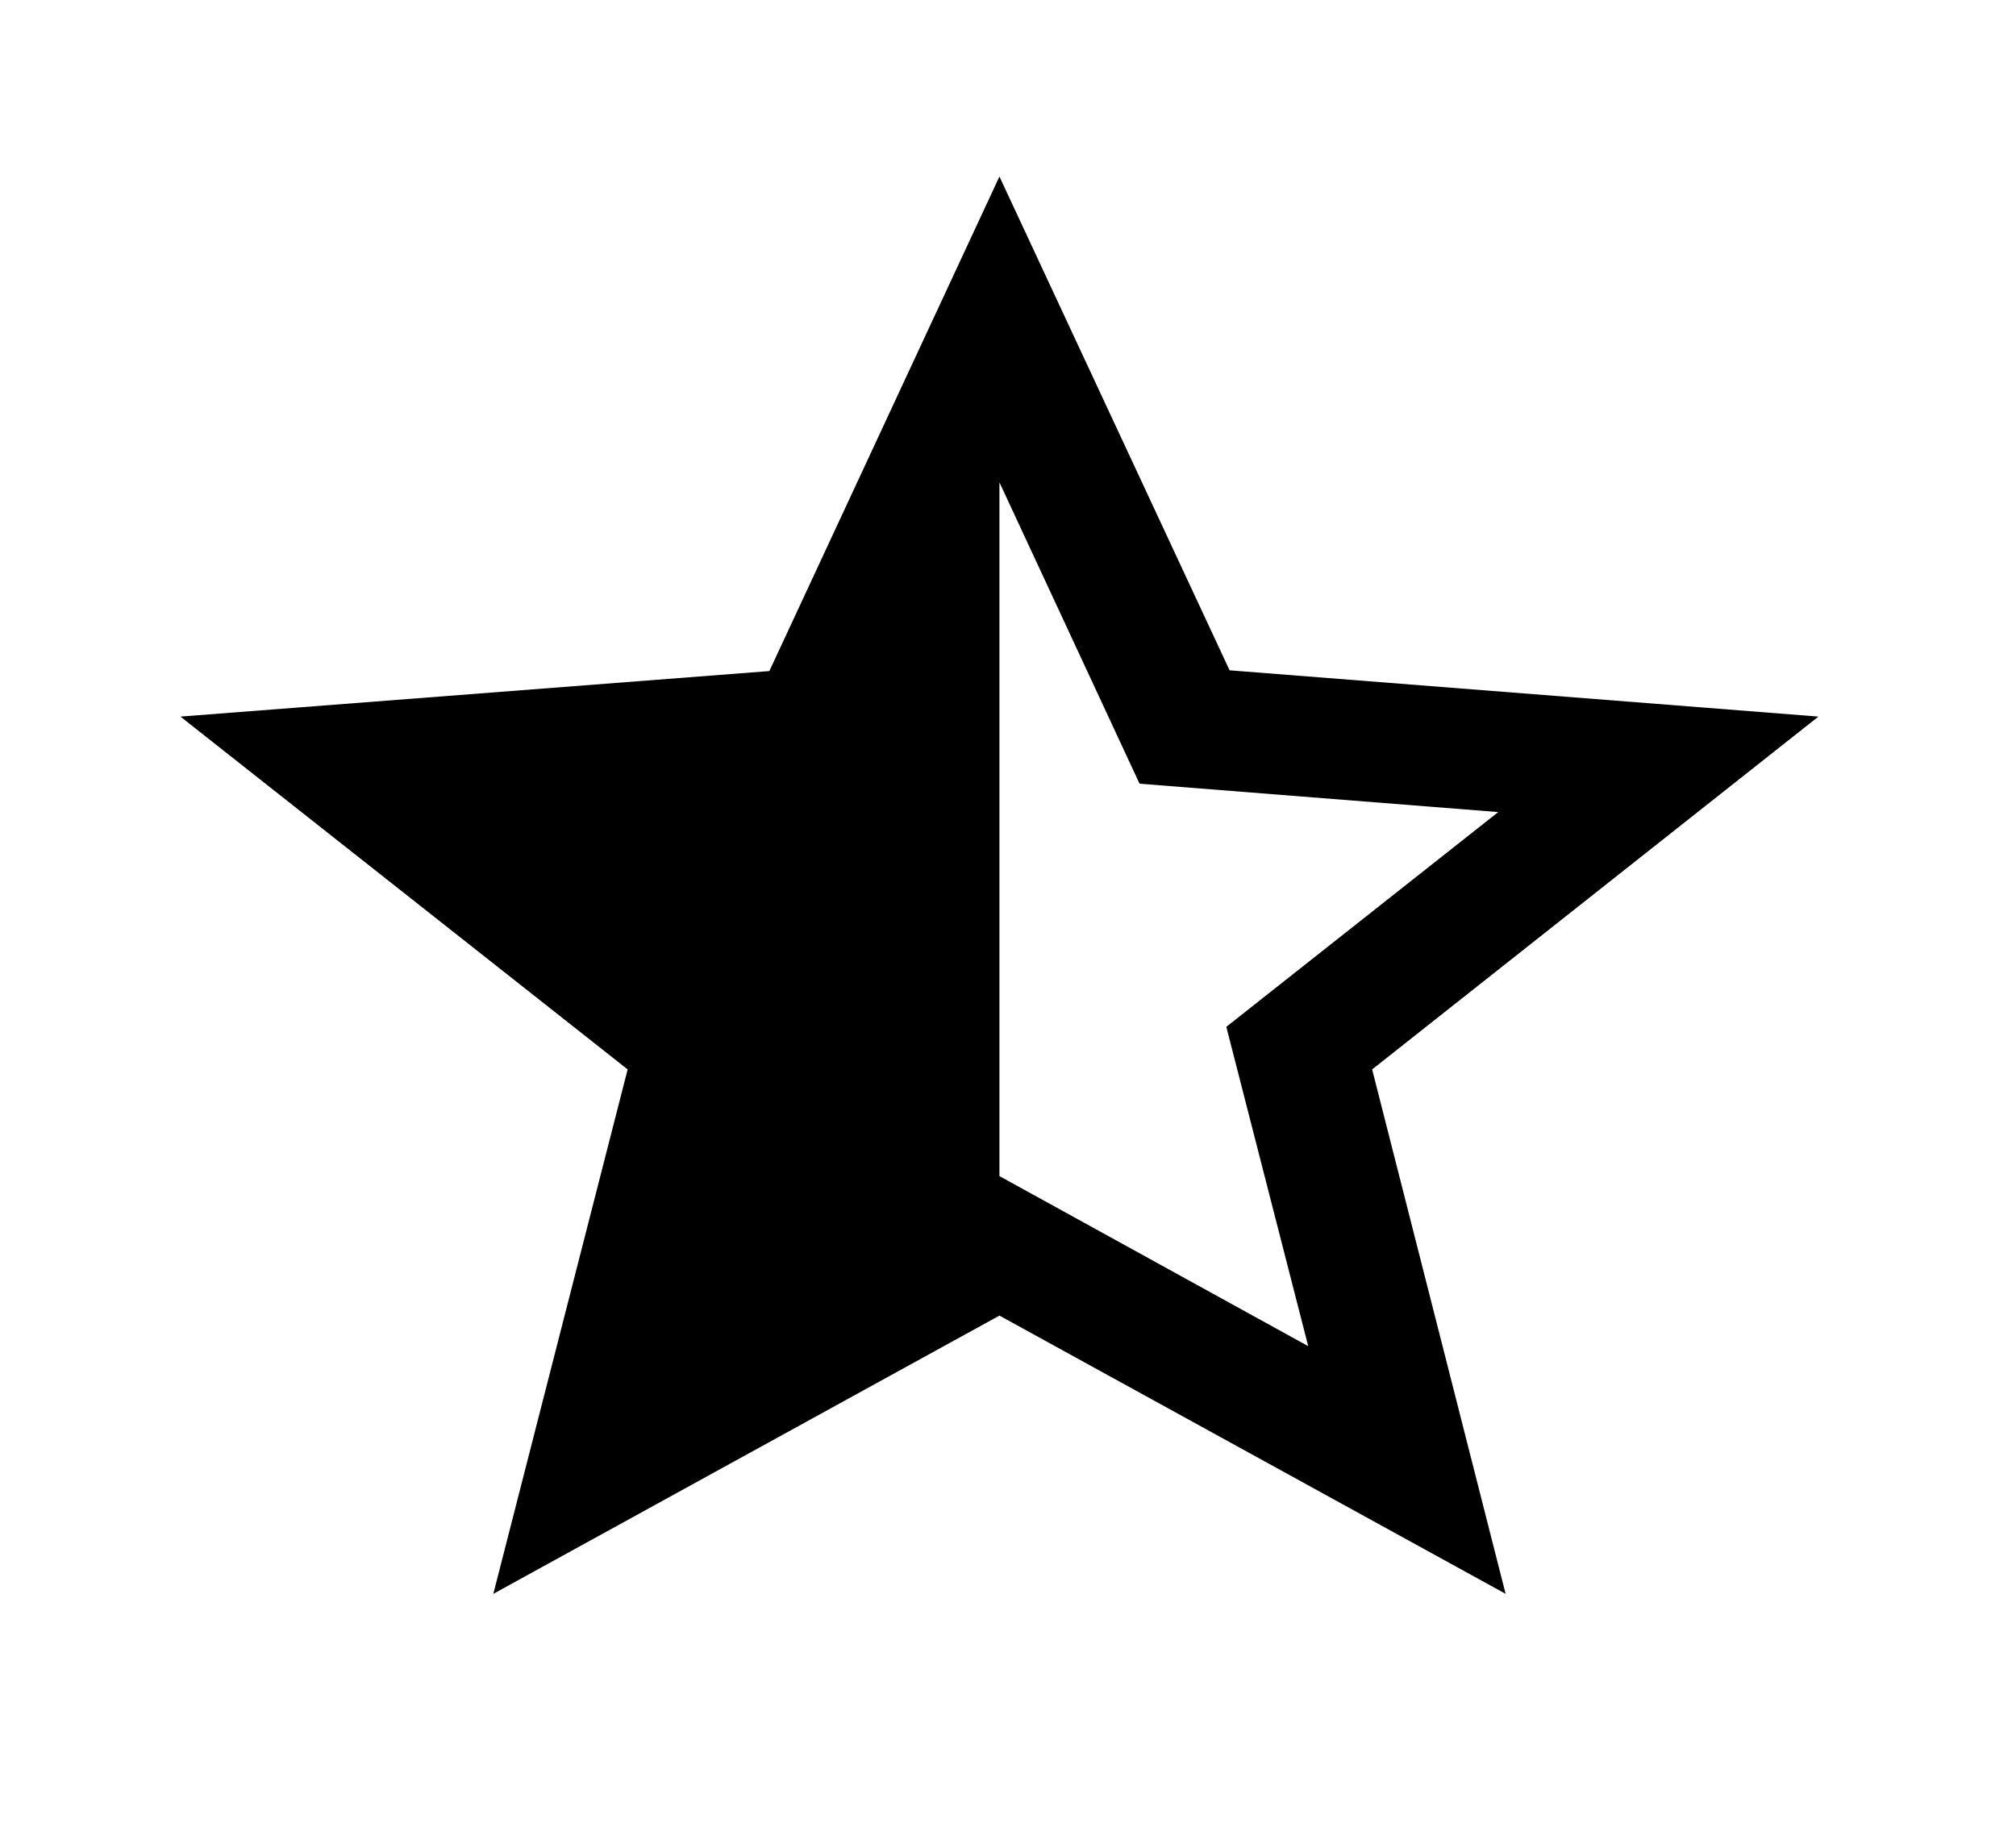 <?xml version="1.0" encoding="UTF-8" standalone="no"?><svg width='24' height='22' viewBox='0 0 24 22' fill='none' xmlns='http://www.w3.org/2000/svg'>
<path d='M21.648 8.532L14.638 7.981L11.898 2.102L9.159 7.99L2.148 8.532L7.472 12.733L5.873 18.977L11.898 15.664L17.924 18.977L16.335 12.733L21.648 8.532ZM11.898 14.003V5.743L13.566 9.331L17.836 9.669L14.599 12.226L15.574 16.028L11.898 14.003Z' fill='black'/>
</svg>
